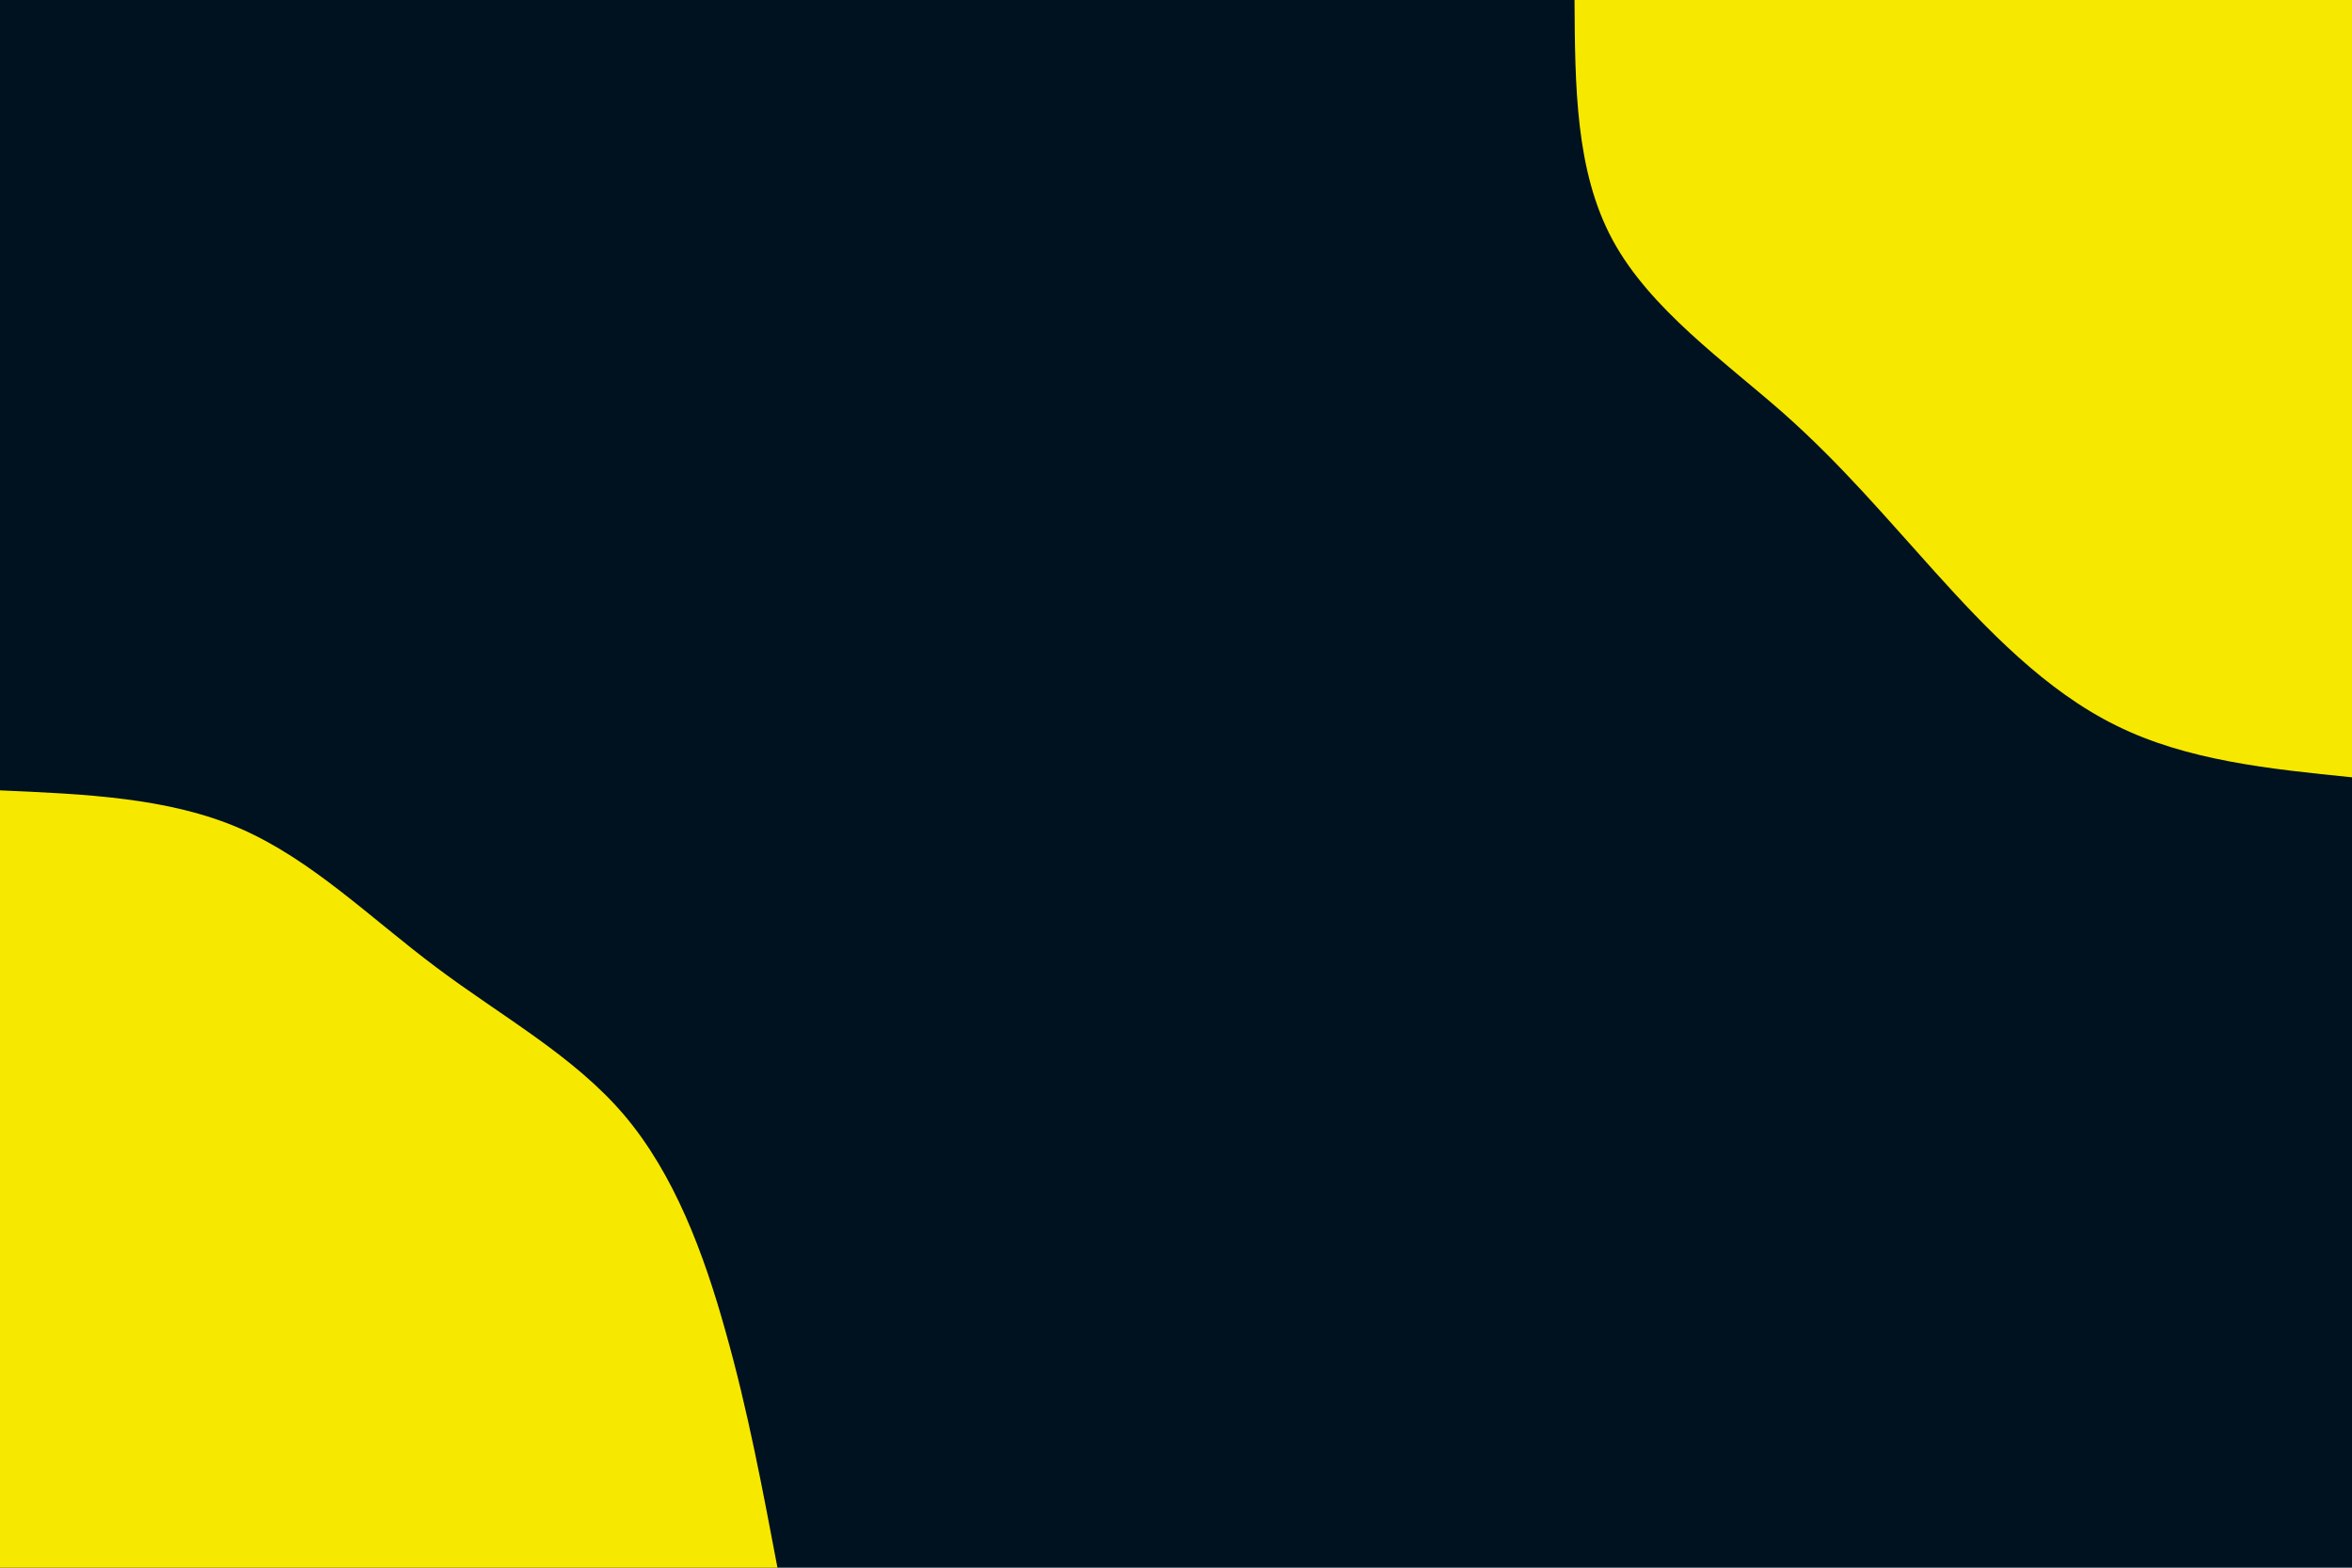 <svg id="visual" viewBox="0 0 900 600" width="900" height="600" xmlns="http://www.w3.org/2000/svg" xmlns:xlink="http://www.w3.org/1999/xlink" version="1.1"><rect x="0" y="0" width="900" height="600" fill="#001220"></rect><defs><linearGradient id="grad1_0" x1="33.3%" y1="0%" x2="100%" y2="100%"><stop offset="20%" stop-color="#001220" stop-opacity="1"></stop><stop offset="80%" stop-color="#001220" stop-opacity="1"></stop></linearGradient></defs><defs><linearGradient id="grad2_0" x1="0%" y1="0%" x2="66.7%" y2="100%"><stop offset="20%" stop-color="#001220" stop-opacity="1"></stop><stop offset="80%" stop-color="#001220" stop-opacity="1"></stop></linearGradient></defs><g transform="translate(900, 0)"><path d="M0 297.5C-31.6 294.3 -63.2 291.1 -90.2 277.7C-117.3 264.4 -139.8 240.8 -159.3 219.2C-178.8 197.6 -195.2 178 -217.6 158.1C-240.1 138.3 -268.6 118.3 -282.9 91.9C-297.2 65.5 -297.3 32.8 -297.5 0L0 0Z" fill="#f7e800"></path></g><g transform="translate(0, 600)"><path d="M0 -297.5C32.2 -296.1 64.5 -294.8 91.9 -282.9C119.3 -271 141.9 -248.5 166.9 -229.8C191.9 -211 219.3 -196.1 238.7 -173.4C258 -150.7 269.3 -120.4 277.7 -90.2C286.2 -60.1 291.8 -30 297.5 0L0 0Z" fill="#f7e800"></path></g></svg>